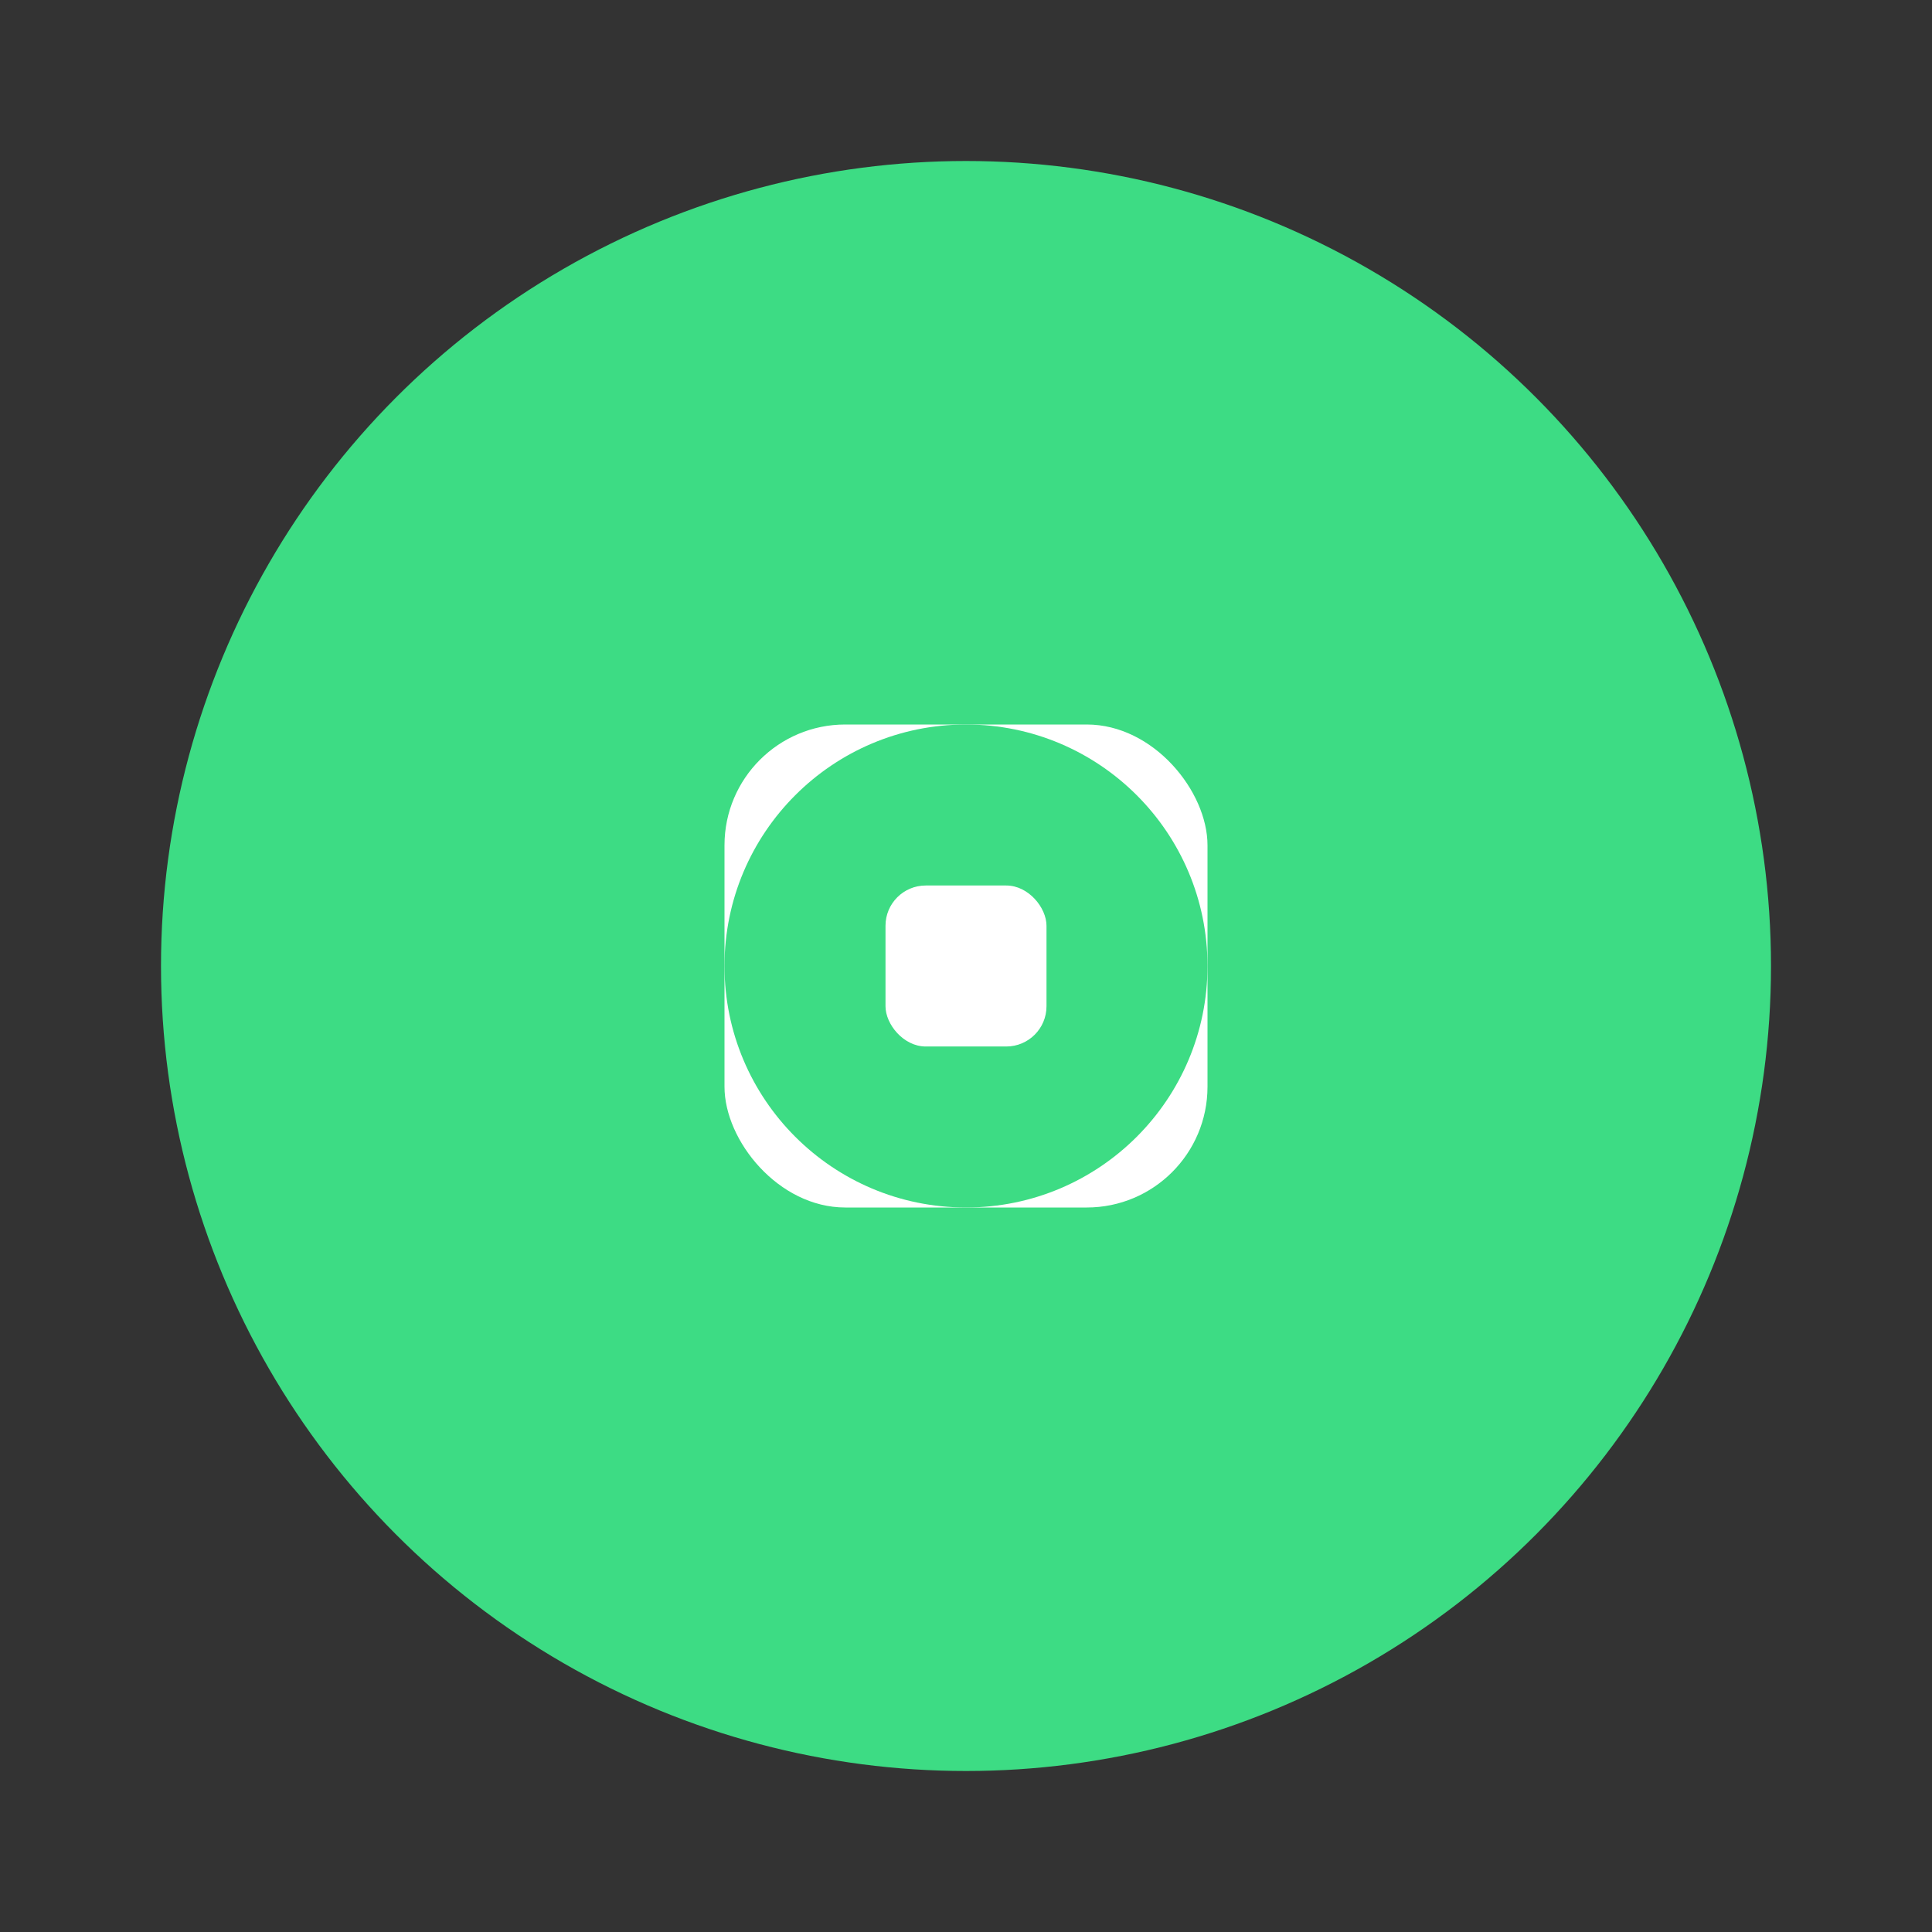 <svg width="48" height="48" viewBox="0 0 48 48" fill="none" xmlns="http://www.w3.org/2000/svg">
  <rect x="0" y="0" width="48" height="48" fill="#333333" stroke="none"/>
  <g>
    <circle cx="24" cy="24" r="20" fill="#3DDC84"/>
    <rect x="18" y="18" width="12" height="12" rx="3" fill="#fff"/>
    <circle cx="24" cy="24" r="6" fill="#3DDC84"/>
    <rect x="22" y="22" width="4" height="4" rx="1" fill="#fff"/>
  </g>
</svg>
